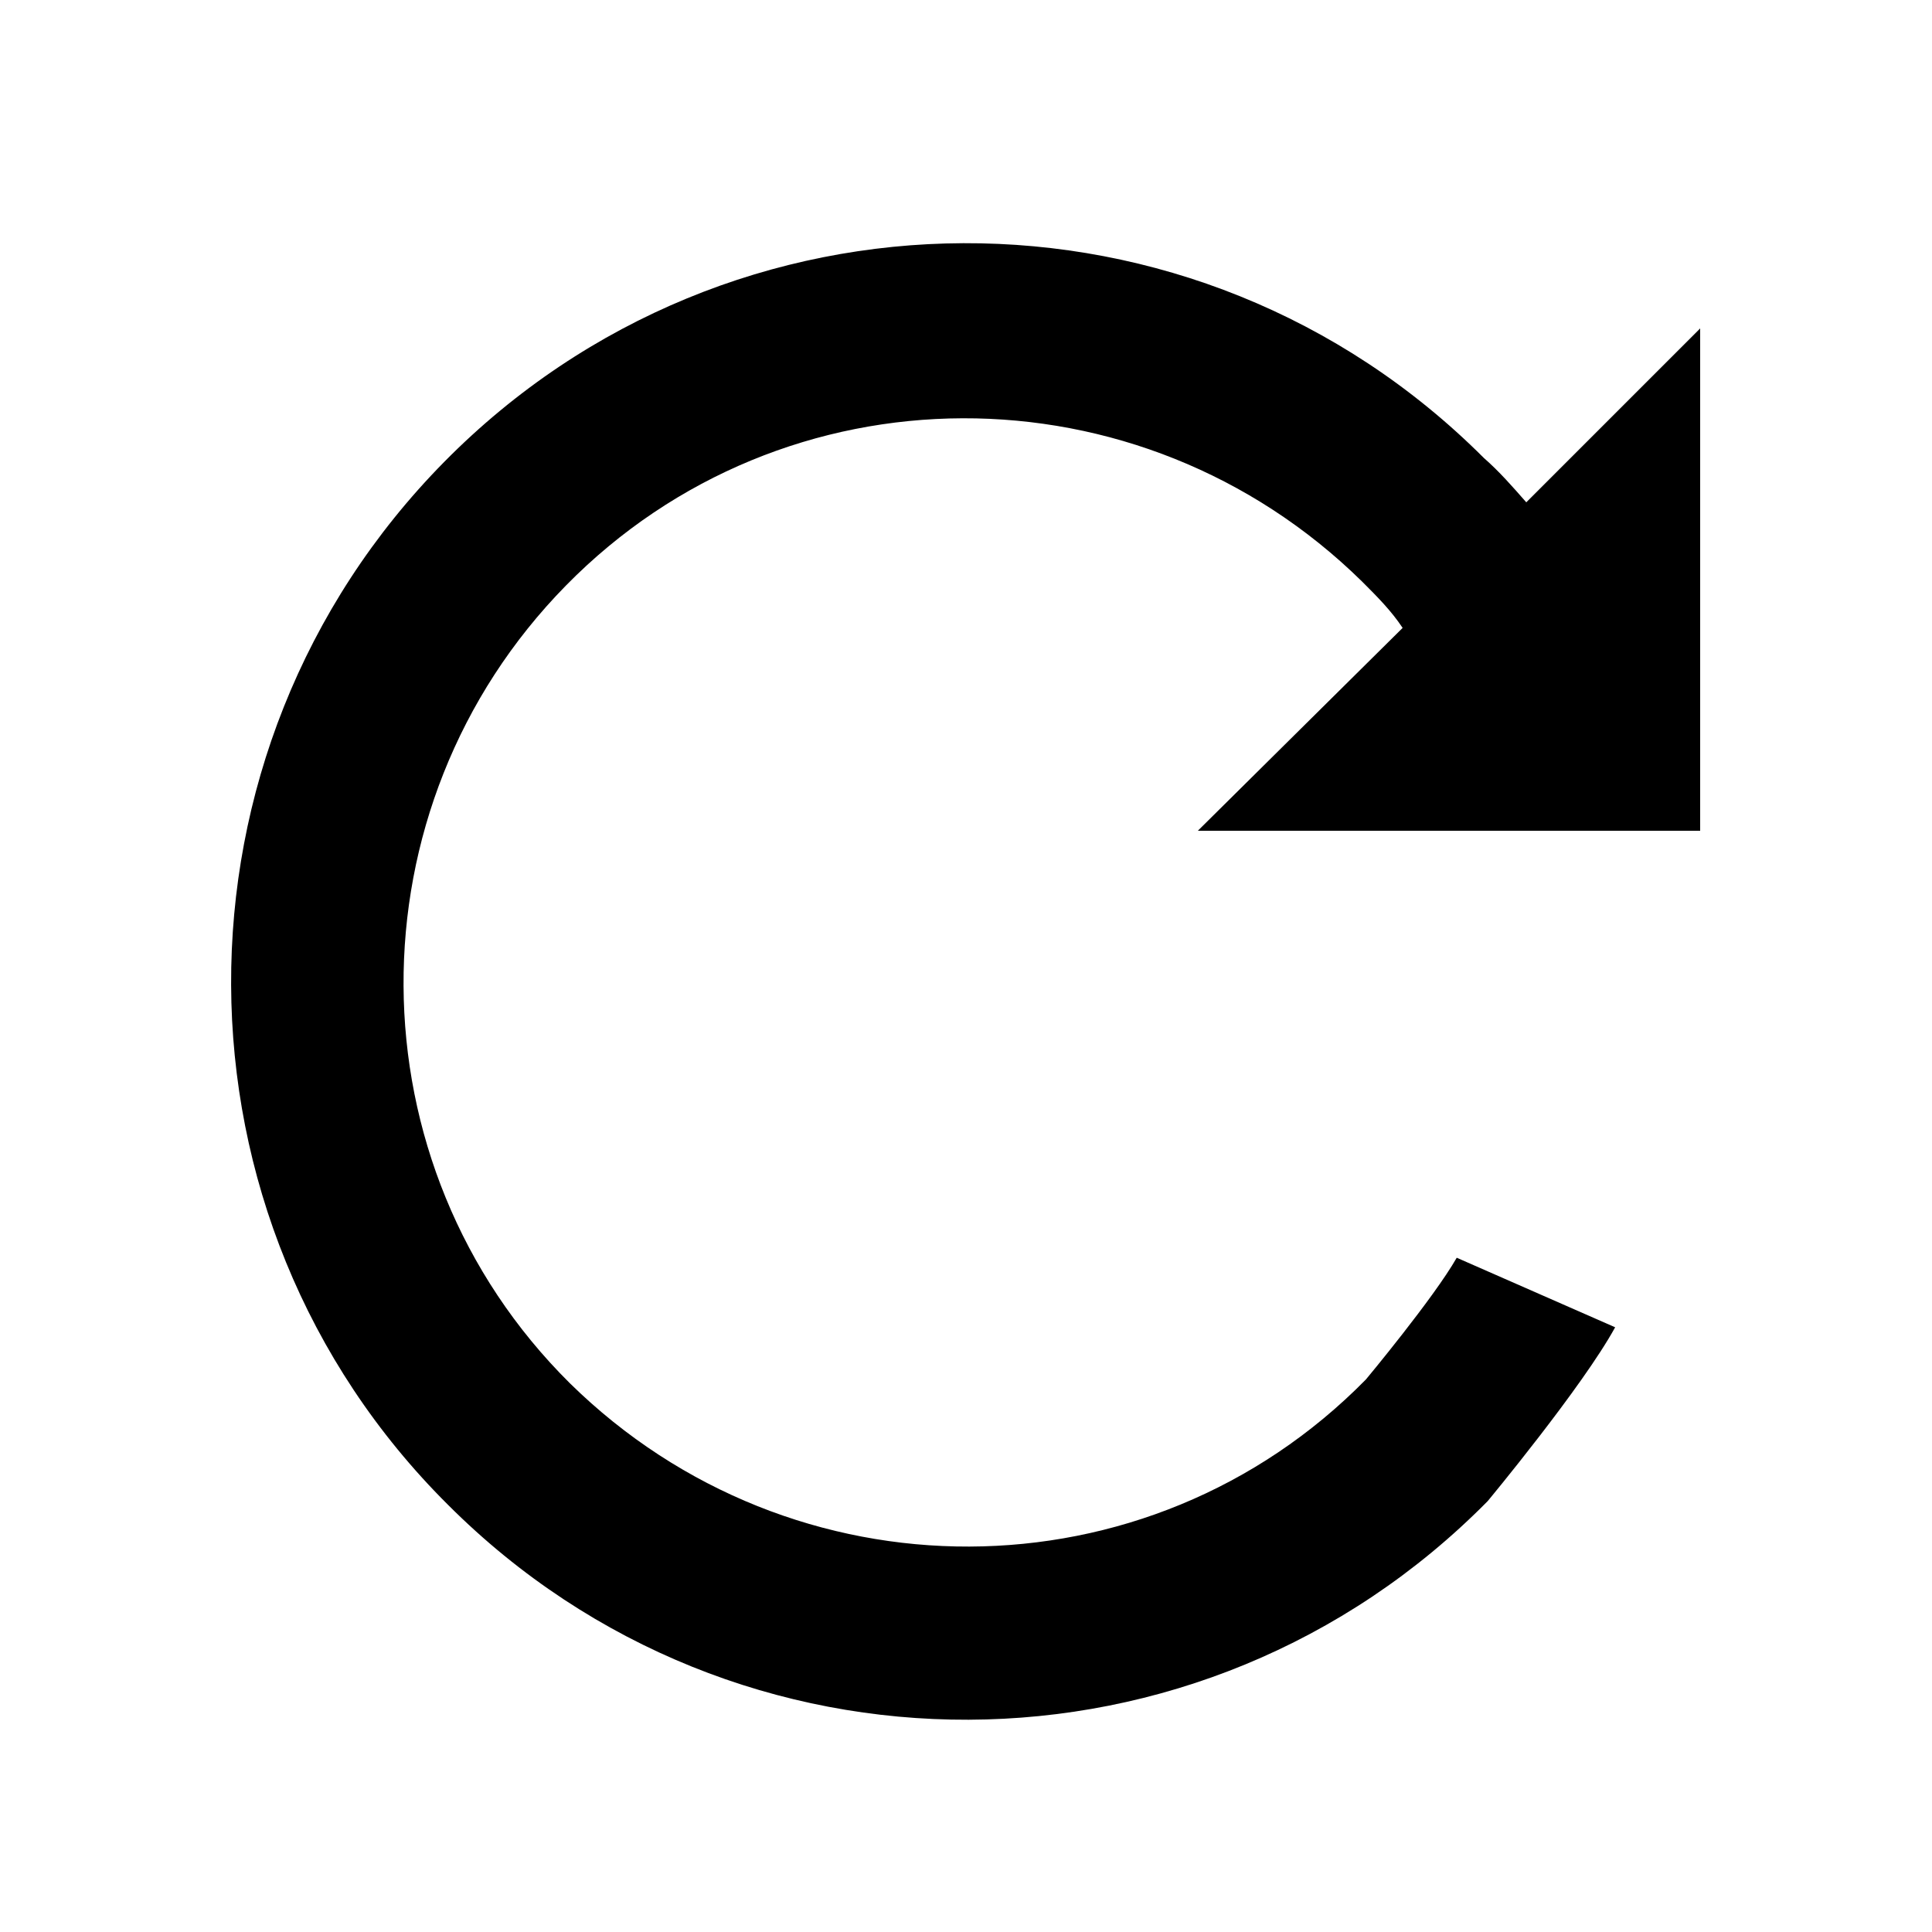 <?xml version="1.0" encoding="utf-8"?>
<!-- Generator: Adobe Illustrator 18.1.0, SVG Export Plug-In . SVG Version: 6.00 Build 0)  -->
<svg version="1.1" id="Layer_1" xmlns="http://www.w3.org/2000/svg" xmlns:xlink="http://www.w3.org/1999/xlink" x="0px" y="0px"
	 viewBox="-589 351 100 100" style="enable-background:new -589 351 100 100;" xml:space="preserve">
<g id="Your_Icon">
	<path d="M-527,394h26v-26l-9,9c-0.7-0.8-1.4-1.6-2.2-2.3c-14.9-14.9-39-14.8-53.8,0.2c-14.8,15-14.7,39.2,0.2,54
		c14.9,14.9,39,14.8,53.8-0.2c0,0,4.9-5.9,6.6-9l-8.2-3.6c-1.2,2.1-4.7,6.3-4.7,6.3c-11.3,11.5-29.7,11.5-41.2,0.2
		c-11.4-11.3-11.5-29.8-0.2-41.3c11.3-11.5,29.7-11.5,41.2-0.2c0.8,0.8,1.5,1.5,2.1,2.4L-527,394z"/>
</g>
</svg>
